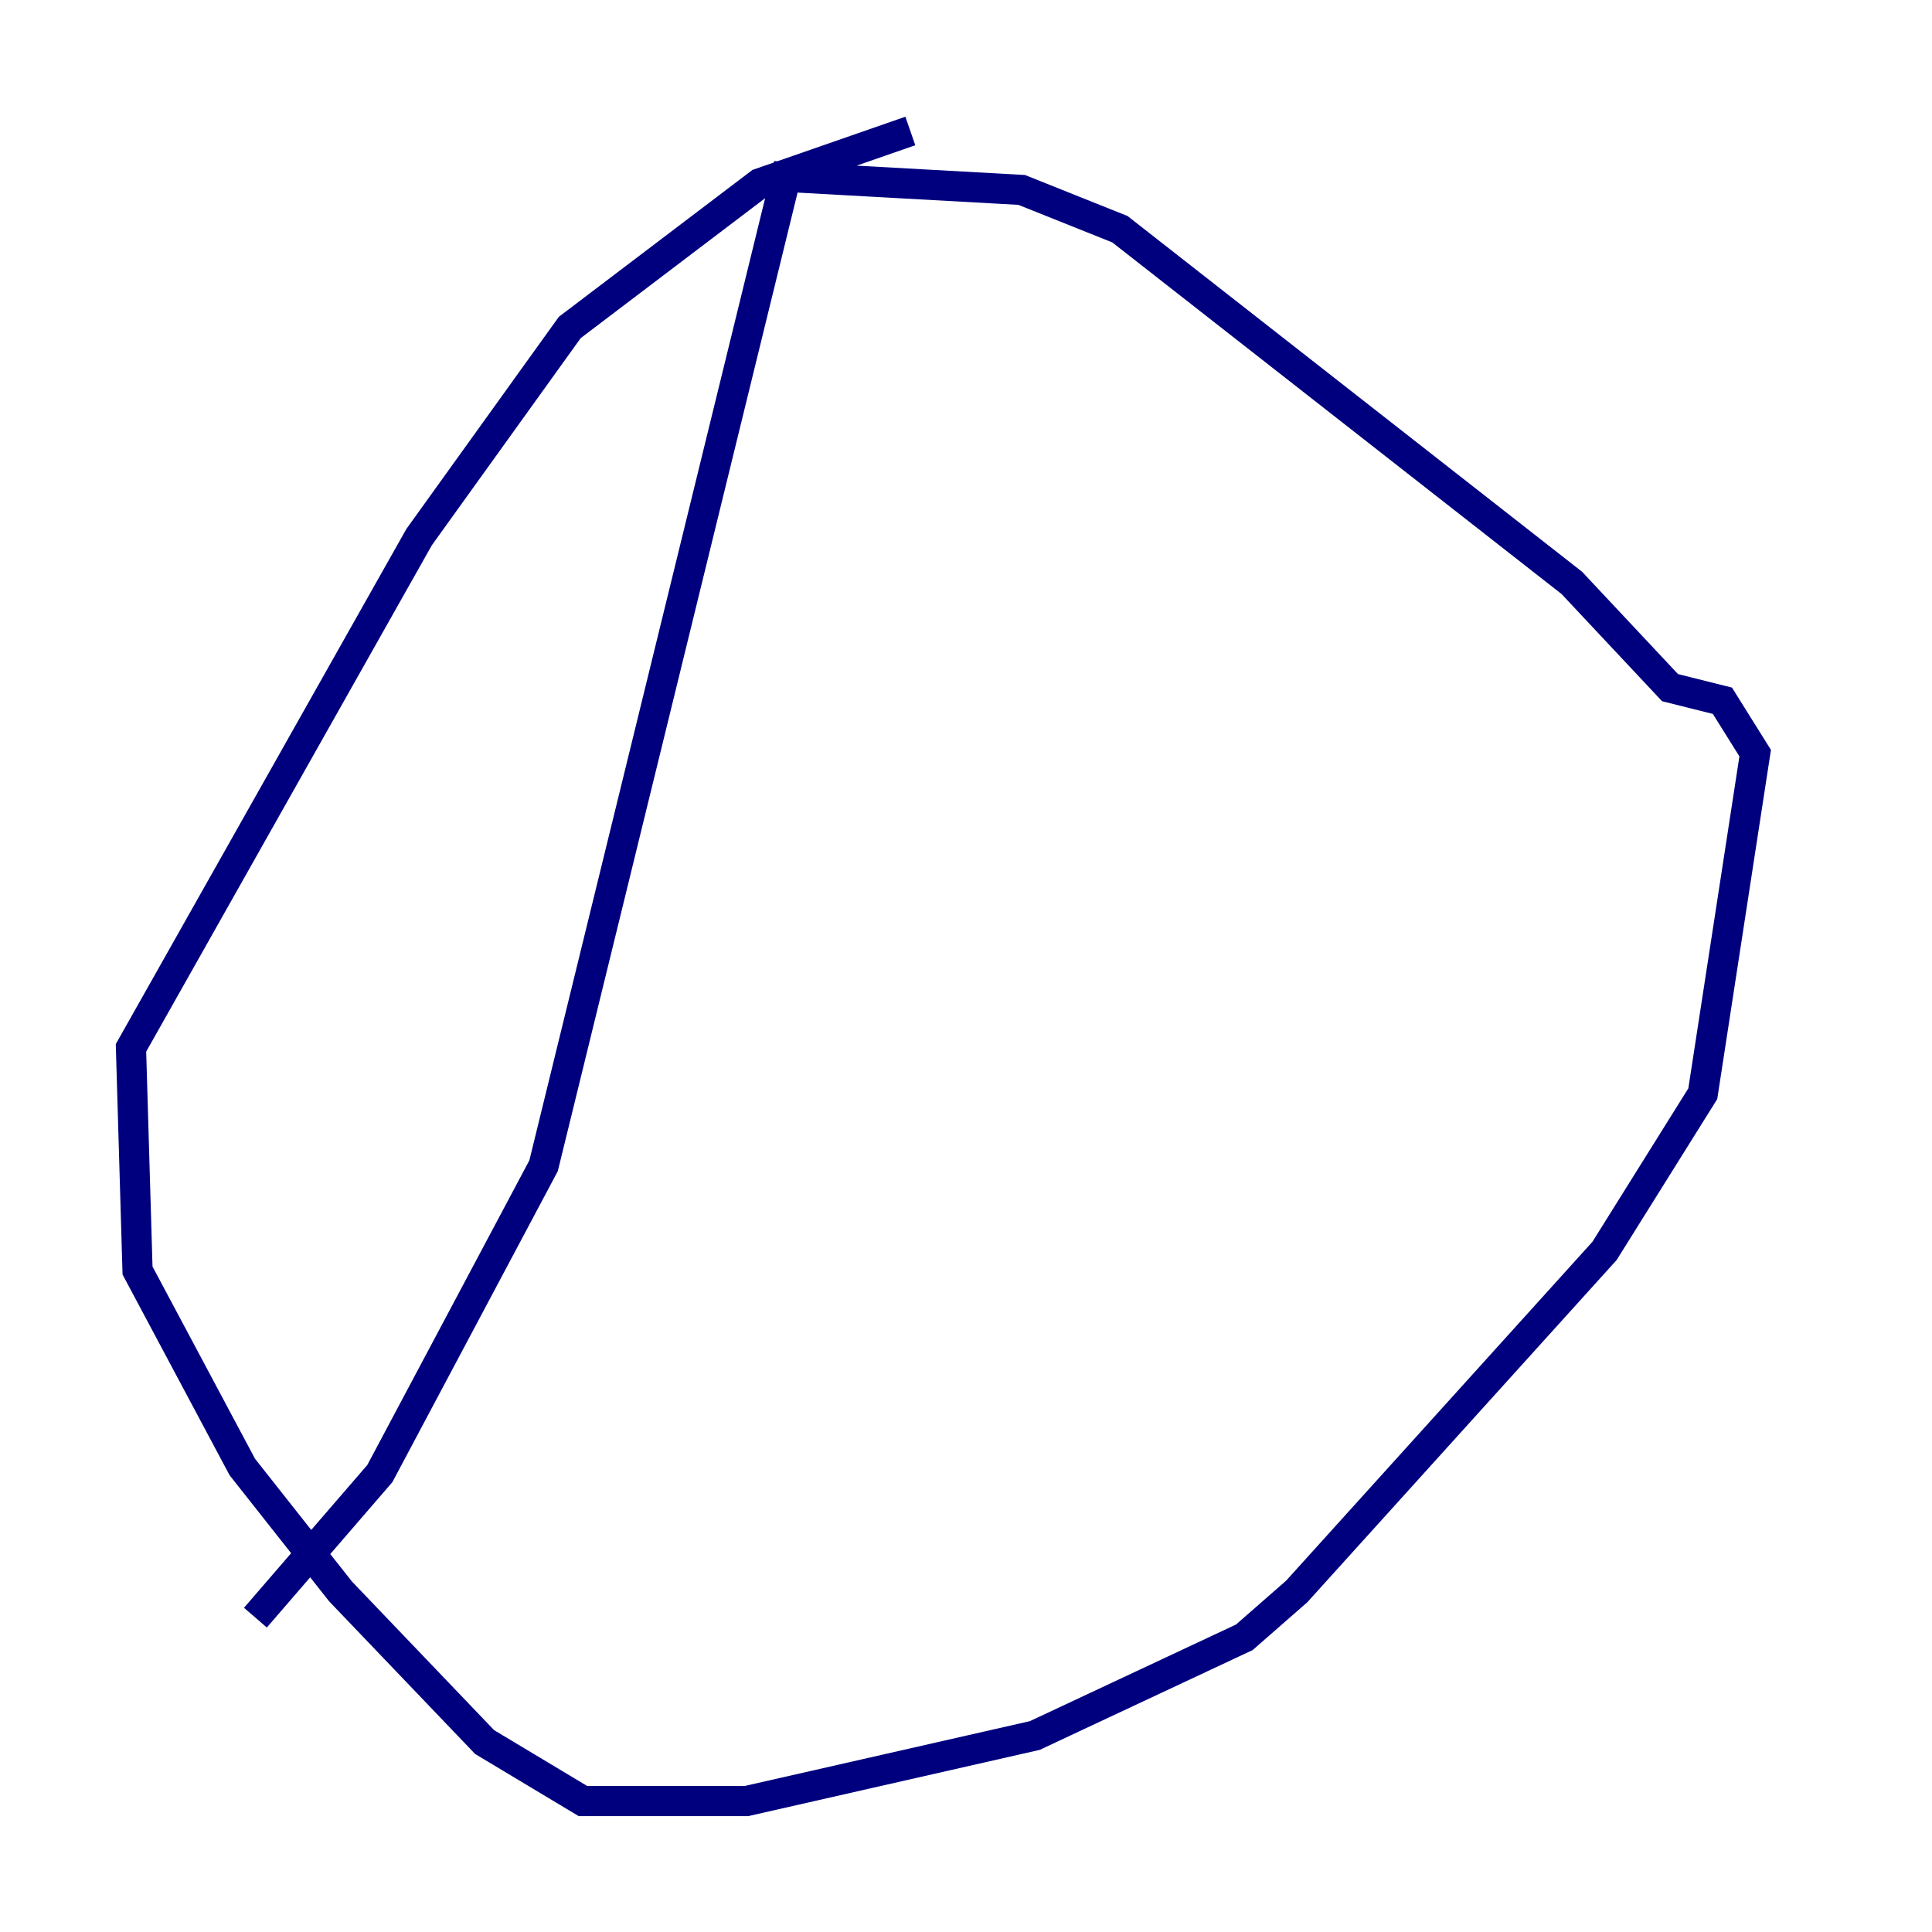 <?xml version="1.0" encoding="utf-8" ?>
<svg baseProfile="tiny" height="128" version="1.2" viewBox="0,0,128,128" width="128" xmlns="http://www.w3.org/2000/svg" xmlns:ev="http://www.w3.org/2001/xml-events" xmlns:xlink="http://www.w3.org/1999/xlink"><defs /><polyline fill="none" points="60.312,8.678 50.332,12.149 37.749,21.695 27.77,35.58 8.678,69.424 9.112,84.176 16.054,97.193 22.563,105.437 32.108,115.417 38.617,119.322 49.464,119.322 68.556,114.983 82.441,108.475 85.912,105.437 106.305,82.875 112.814,72.461 116.285,49.898 114.115,46.427 110.644,45.559 104.136,38.617 74.197,15.186 67.688,12.583 52.068,11.715 36.014,77.234 25.166,97.627 16.922,107.173" stroke="#00007f" stroke-width="2" /></svg>